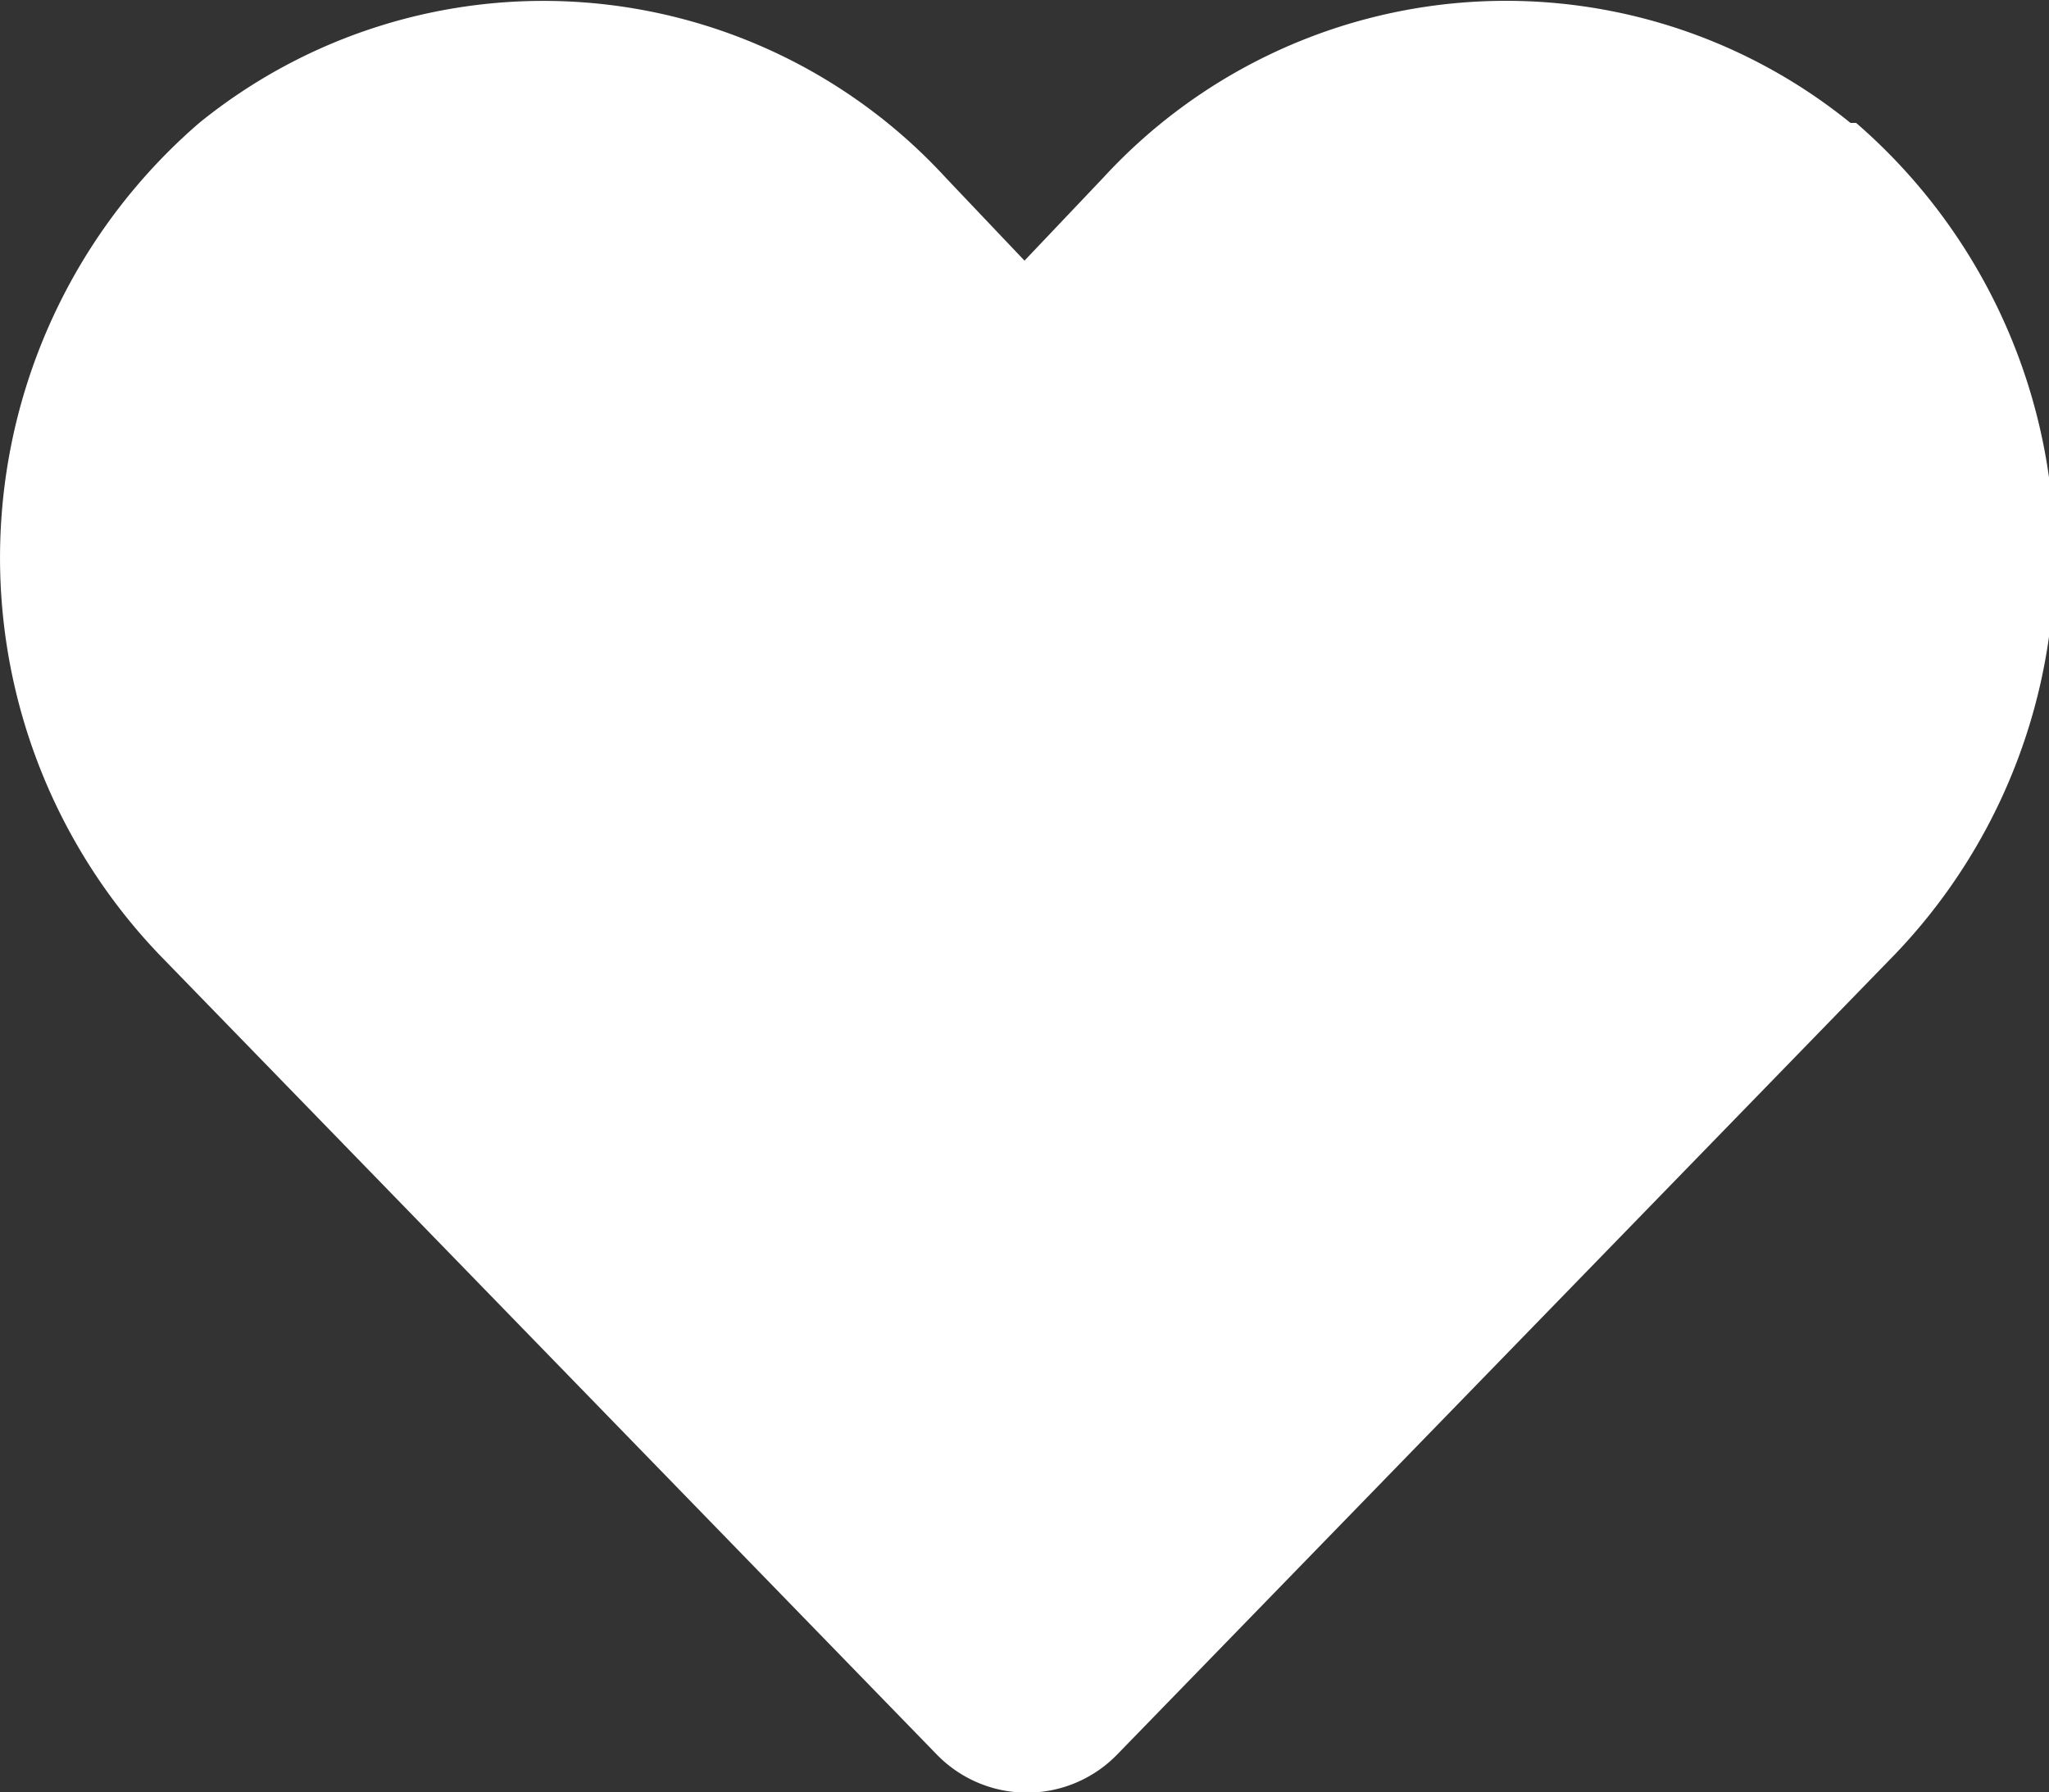 <svg id="Layer_1" data-name="Layer 1" xmlns="http://www.w3.org/2000/svg" width="29" height="25.37" viewBox="0 0 29 25.37"><rect x="0" y="0" width="29" height="25.37" fill="#333333" stroke="none"/><defs><style>.cls-1{fill:#fff;}</style></defs><path class="cls-1" d="M26.69,4.05a7.74,7.74,0,0,0-10.57.77L15,6,13.88,4.82A7.73,7.73,0,0,0,3.32,4.05a8.13,8.13,0,0,0-.57,11.77l11,11.32a1.78,1.78,0,0,0,2.57,0l11-11.32a8.13,8.13,0,0,0-.55-11.77Z" transform="translate(-0.5 -2.31)"/></svg>